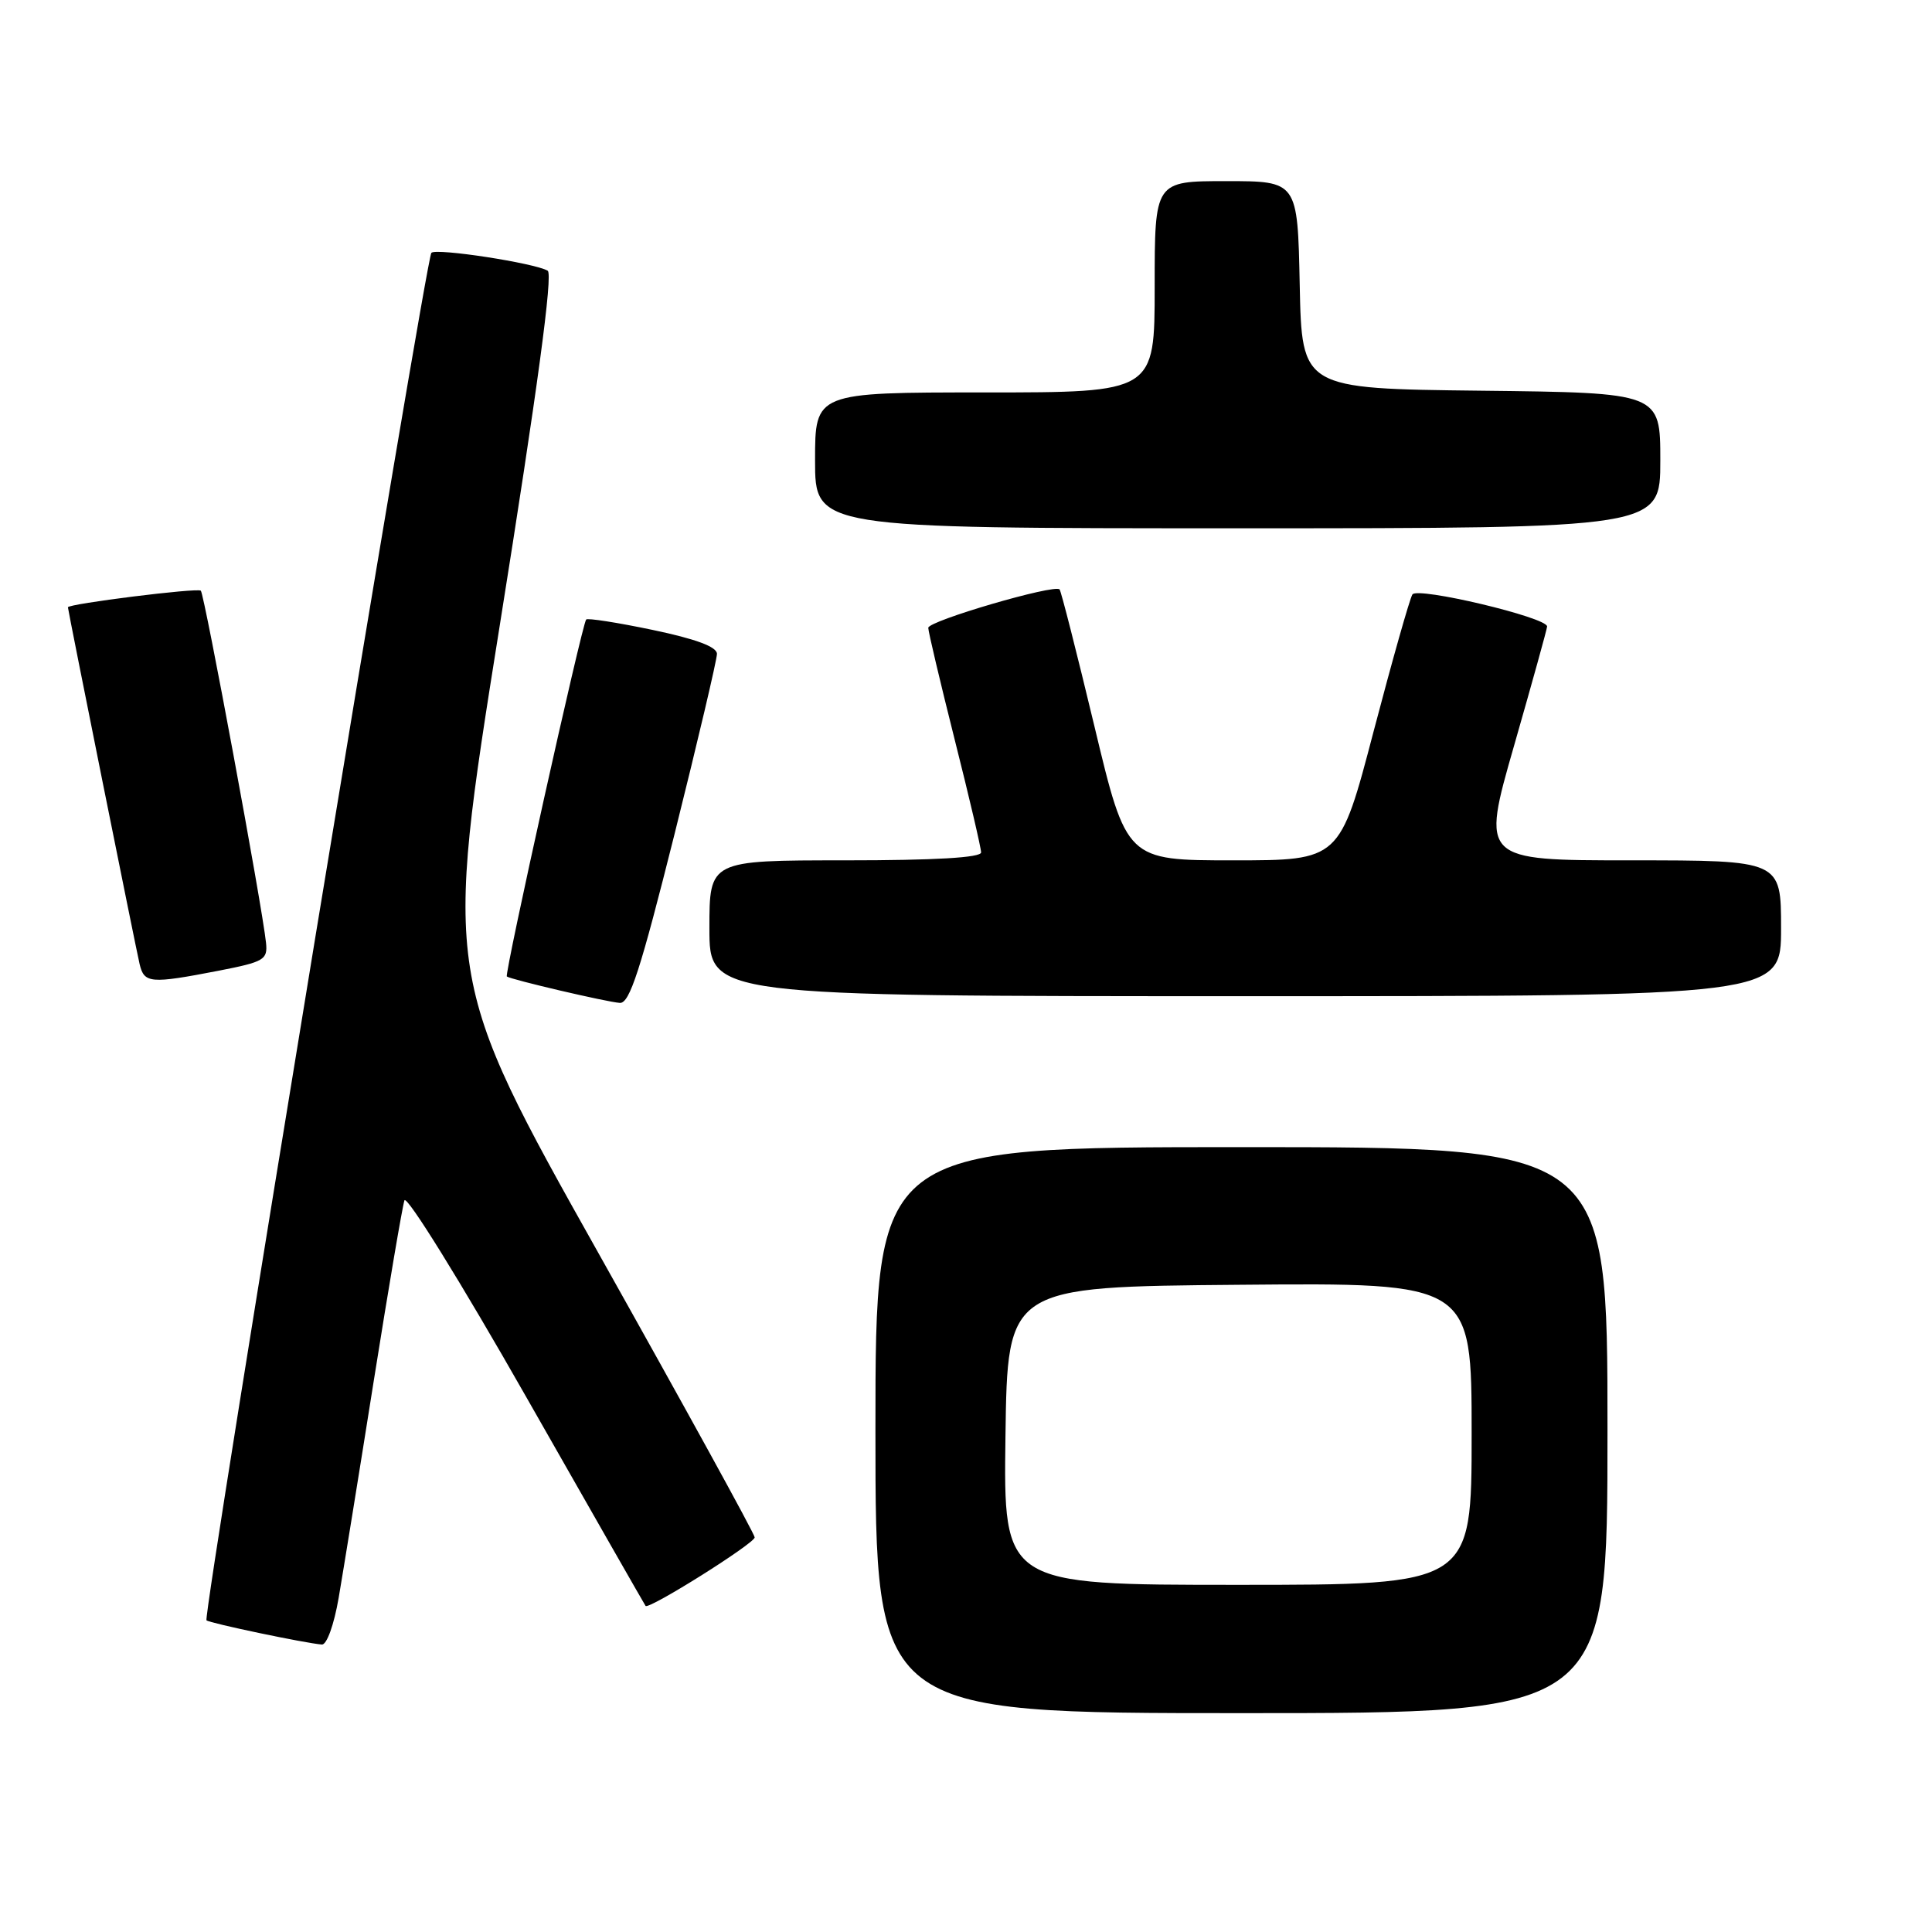 <?xml version="1.0" encoding="UTF-8" standalone="no"?>
<!DOCTYPE svg PUBLIC "-//W3C//DTD SVG 1.1//EN" "http://www.w3.org/Graphics/SVG/1.1/DTD/svg11.dtd" >
<svg xmlns="http://www.w3.org/2000/svg" xmlns:xlink="http://www.w3.org/1999/xlink" version="1.1" viewBox="0 0 256 256">
 <g >
 <path fill="currentColor"
d=" M 213.00 189.50 C 213.00 152.00 213.00 152.00 164.50 152.00 C 116.00 152.00 116.00 152.00 116.00 189.50 C 116.00 227.00 116.00 227.00 164.50 227.00 C 213.00 227.00 213.00 227.00 213.00 189.50 Z  M 44.87 211.75 C 45.46 208.31 47.56 195.38 49.52 183.00 C 51.49 170.62 53.32 159.85 53.59 159.06 C 53.86 158.26 61.07 169.89 69.70 185.06 C 78.29 200.15 85.42 212.63 85.54 212.79 C 85.94 213.34 100.00 204.51 100.00 203.71 C 100.00 203.27 90.72 186.40 79.39 166.21 C 58.78 129.50 58.78 129.50 66.20 83.00 C 71.22 51.59 73.29 36.30 72.57 35.87 C 70.83 34.85 57.82 32.85 57.16 33.50 C 56.42 34.24 26.83 214.17 27.36 214.70 C 27.74 215.07 40.36 217.72 42.65 217.91 C 43.30 217.96 44.26 215.28 44.87 211.75 Z  M 89.38 110.52 C 92.47 98.15 95.00 87.41 95.00 86.64 C 95.00 85.71 92.23 84.67 86.49 83.47 C 81.81 82.49 77.84 81.87 77.67 82.09 C 77.09 82.83 66.80 129.14 67.16 129.39 C 67.74 129.81 80.40 132.77 82.13 132.89 C 83.43 132.98 84.86 128.55 89.38 110.52 Z  M 236.00 123.00 C 236.00 114.00 236.00 114.00 216.13 114.00 C 196.26 114.00 196.26 114.00 200.63 98.78 C 203.03 90.40 205.00 83.31 205.00 83.01 C 205.00 81.81 187.79 77.72 187.15 78.77 C 186.79 79.35 184.48 87.51 182.01 96.91 C 177.53 114.00 177.53 114.00 163.40 114.00 C 149.27 114.00 149.27 114.00 145.02 96.25 C 142.68 86.49 140.60 78.32 140.40 78.10 C 139.74 77.37 123.00 82.27 123.00 83.19 C 123.00 83.69 124.58 90.36 126.50 98.00 C 128.43 105.64 130.00 112.37 130.00 112.95 C 130.00 113.64 123.91 114.00 112.00 114.00 C 94.00 114.00 94.00 114.00 94.00 123.00 C 94.00 132.00 94.00 132.00 165.00 132.00 C 236.00 132.00 236.00 132.00 236.00 123.00 Z  M 29.00 128.62 C 34.99 127.45 35.48 127.17 35.25 124.93 C 34.75 120.09 27.09 78.76 26.61 78.27 C 26.19 77.86 9.00 80.01 9.00 80.47 C 9.00 80.84 18.02 125.73 18.50 127.75 C 19.11 130.31 19.90 130.38 29.00 128.62 Z  M 220.00 61.02 C 220.00 52.04 220.00 52.04 196.25 51.77 C 172.50 51.50 172.50 51.50 172.22 37.75 C 171.94 24.00 171.94 24.00 162.47 24.00 C 153.00 24.00 153.00 24.00 153.00 38.00 C 153.00 52.00 153.00 52.00 130.50 52.00 C 108.00 52.00 108.00 52.00 108.00 61.00 C 108.00 70.00 108.00 70.00 164.00 70.00 C 220.00 70.00 220.00 70.00 220.00 61.02 Z  M 133.23 190.25 C 133.50 170.50 133.50 170.50 164.25 170.24 C 195.00 169.97 195.00 169.97 195.00 189.99 C 195.00 210.00 195.00 210.00 163.98 210.00 C 132.96 210.00 132.96 210.00 133.23 190.25 Z "/>
</g>
</svg>